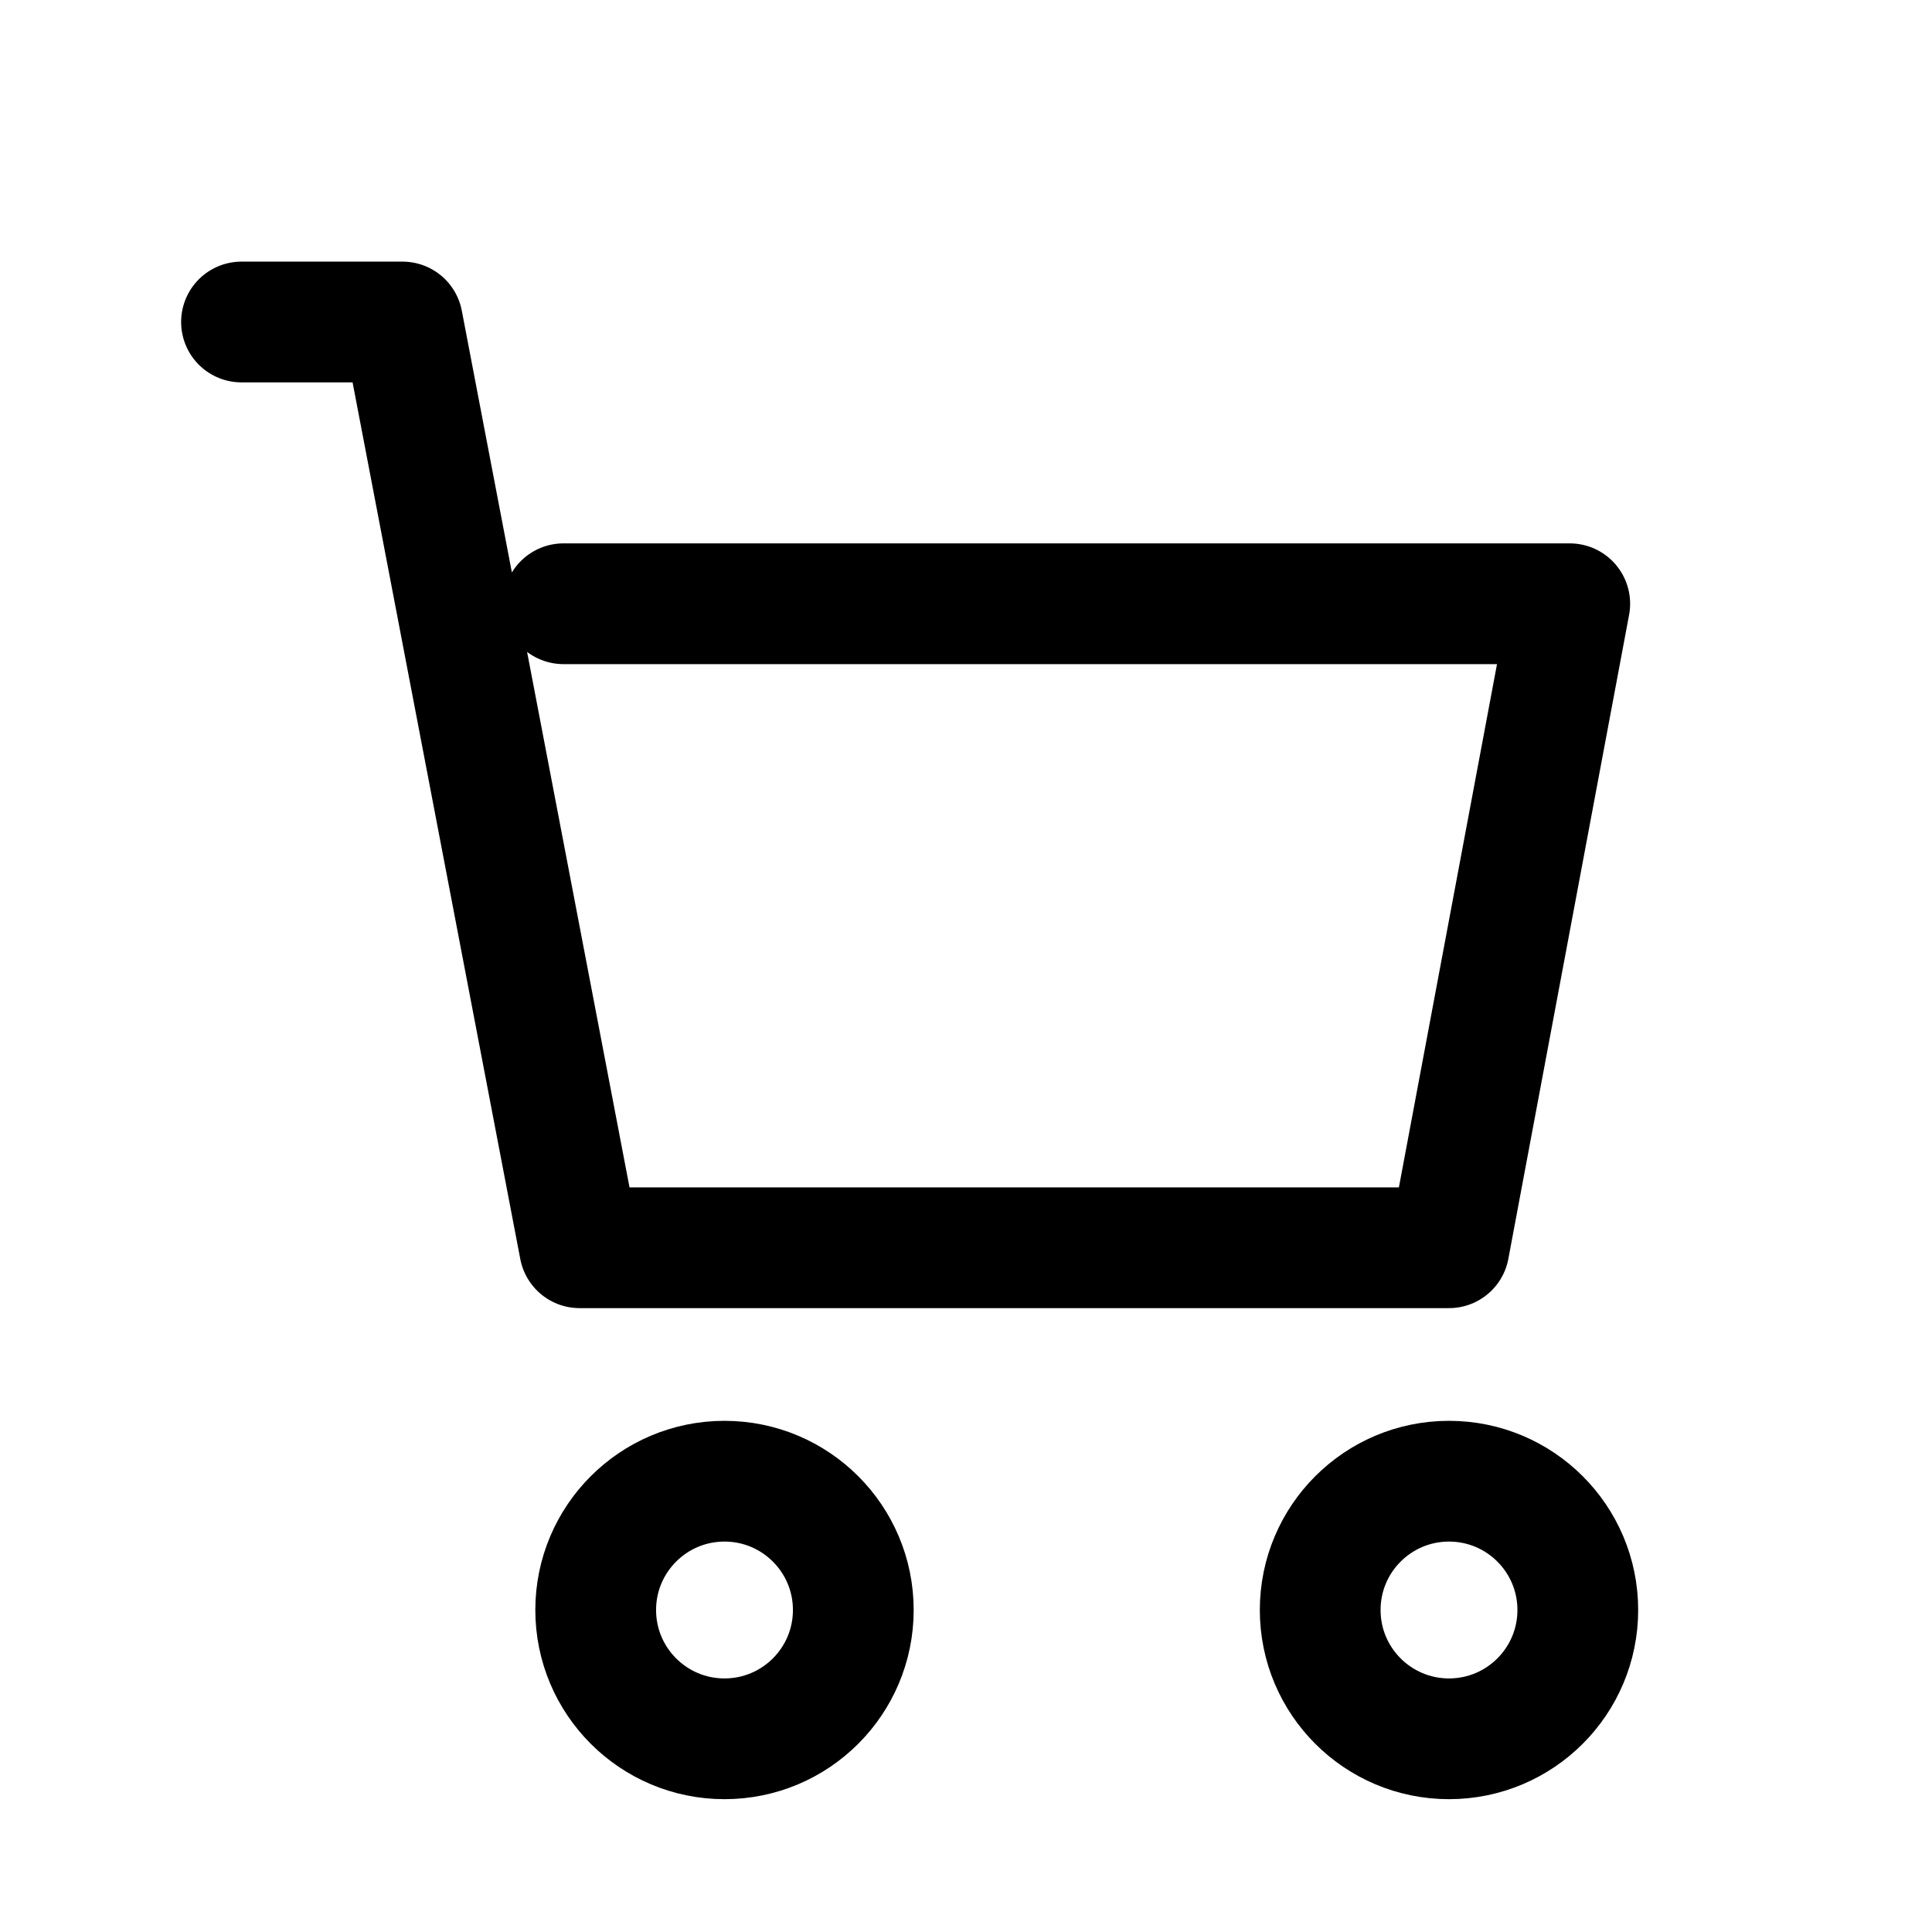 <svg viewBox="0 0 24 24" width="1em" height="1em" fill="none" xmlns="http://www.w3.org/2000/svg">
  <circle cx="9" cy="20" r="1.6" stroke="currentColor" stroke-width="1.5"/>
  <circle cx="18" cy="20" r="1.6" stroke="currentColor" stroke-width="1.5"/>
  <path d="M3 4h2l2.2 11.5h10.8l1.5-8H7" stroke="currentColor" stroke-width="1.5" stroke-linecap="round" stroke-linejoin="round"/>
</svg>